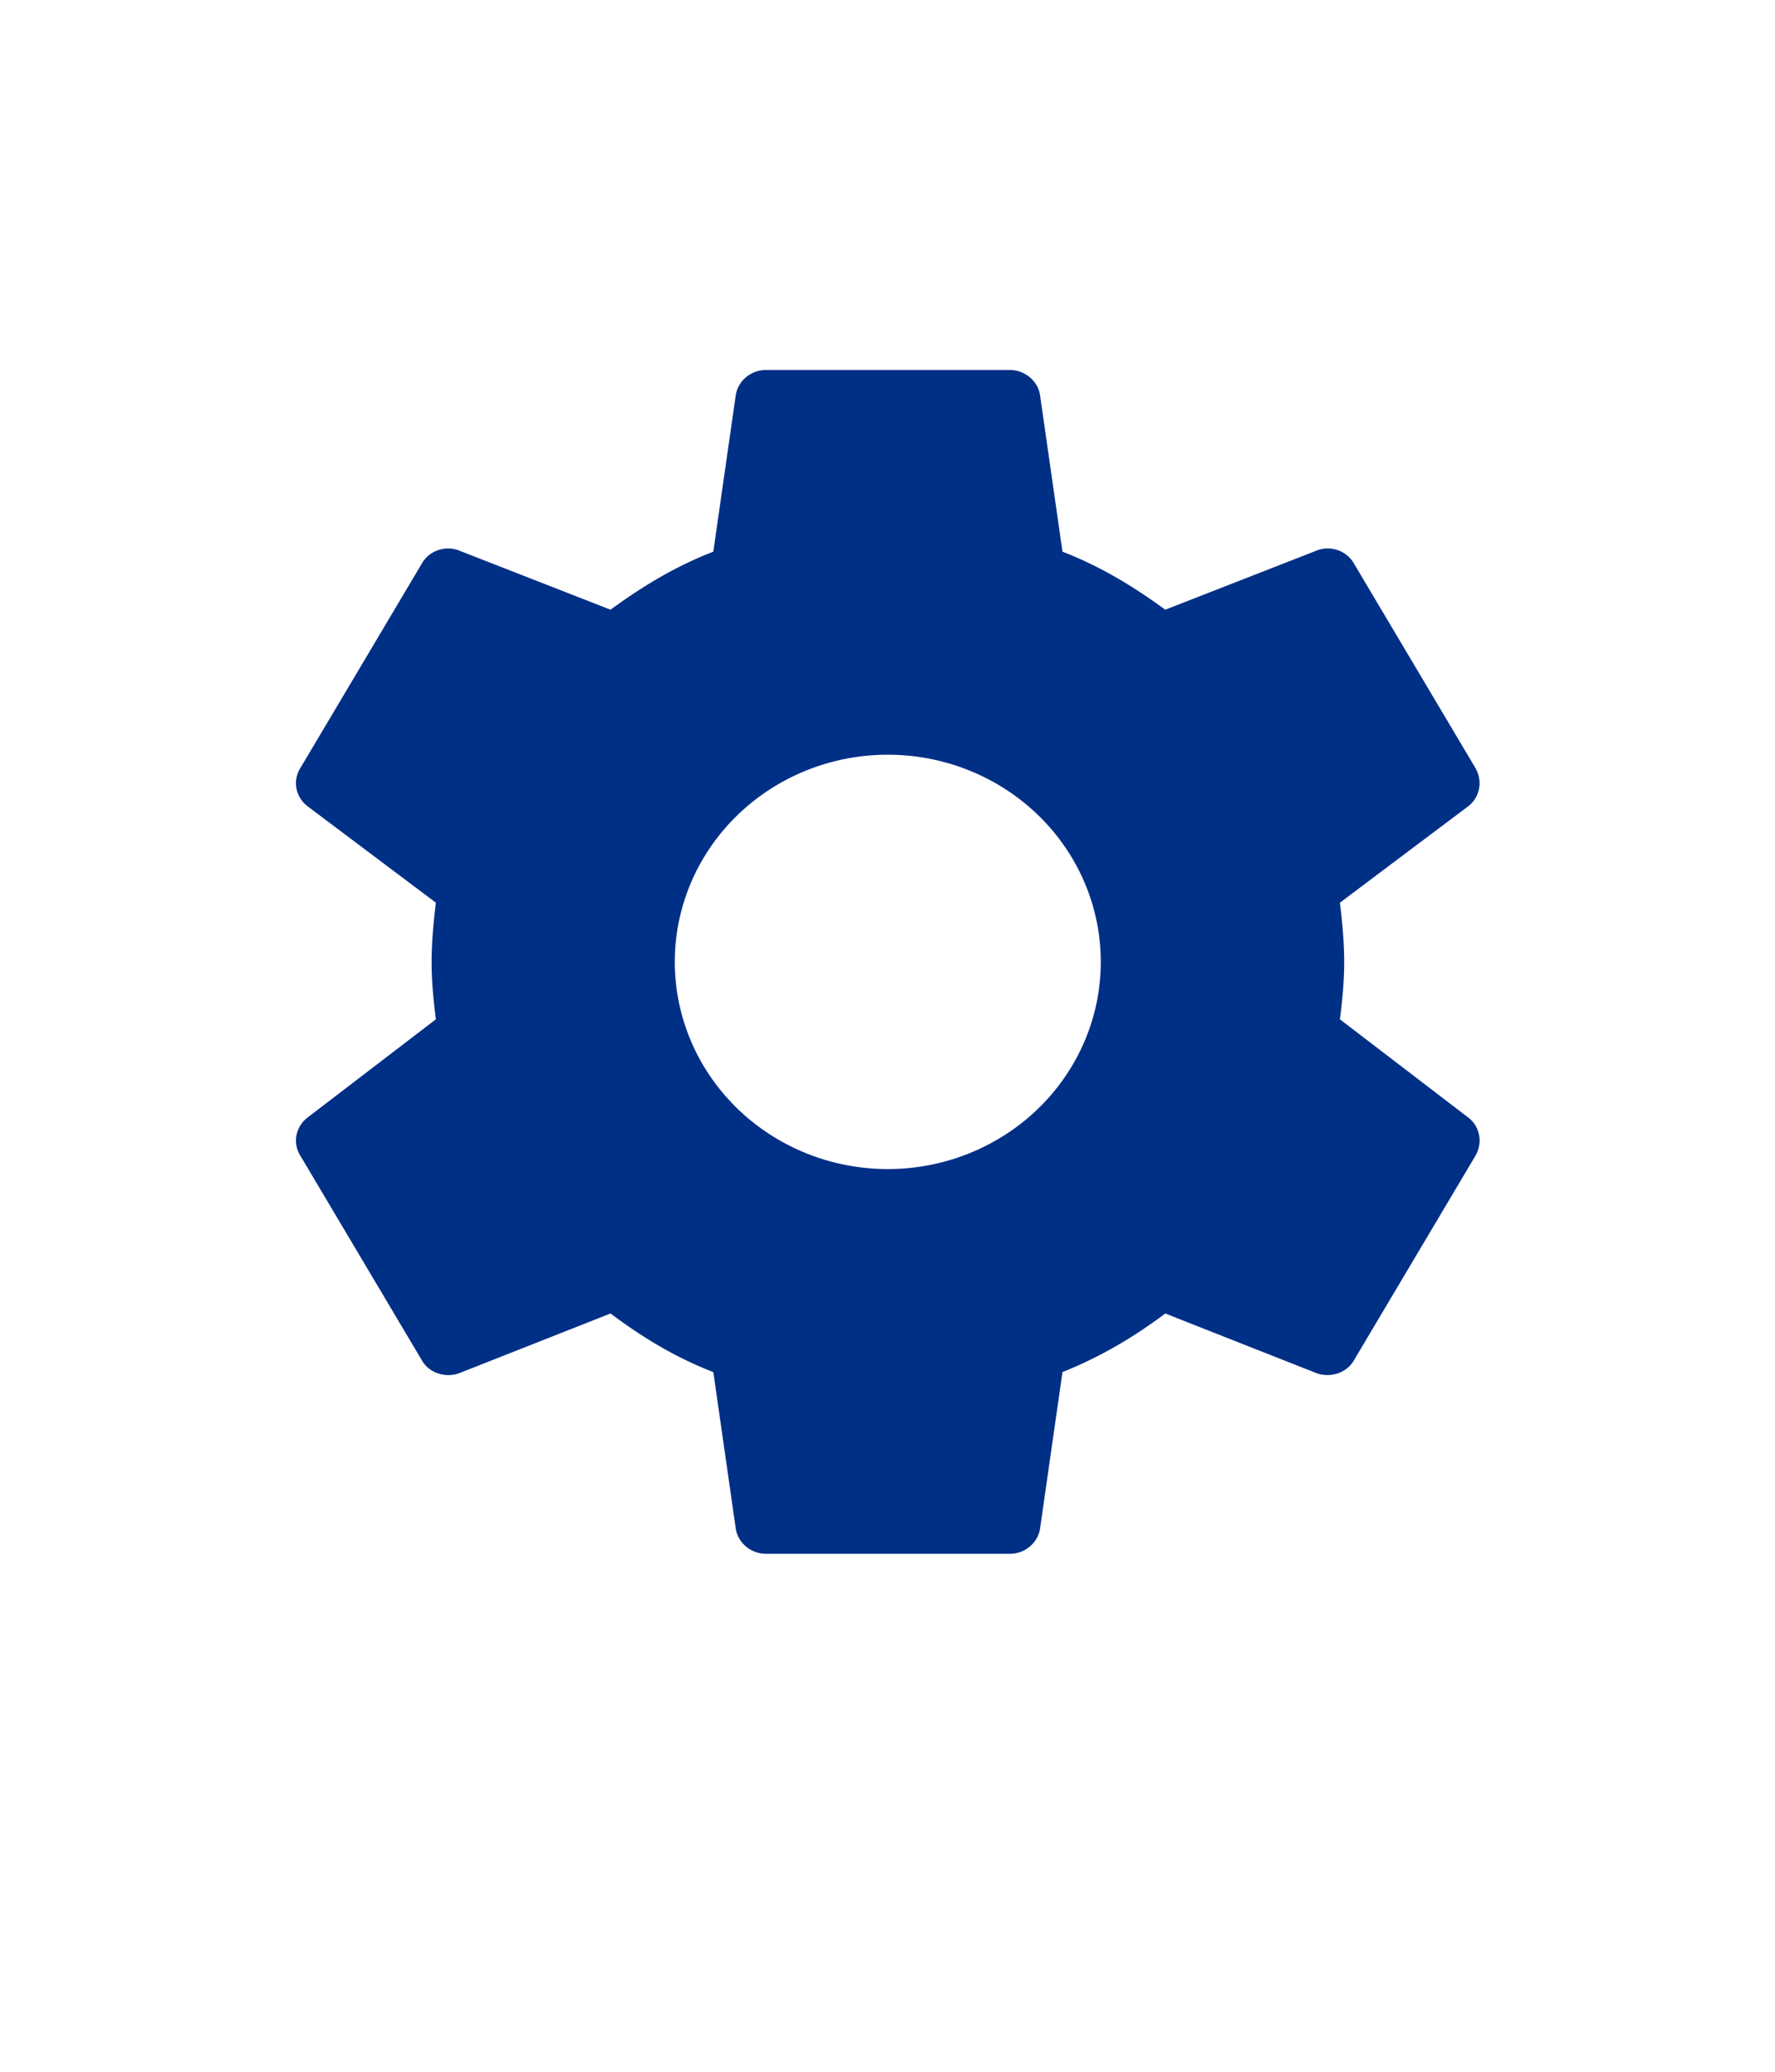 <?xml version="1.0" encoding="UTF-8" standalone="no"?>
<svg
   xmlns:dc="http://purl.org/dc/elements/1.1/"
   xmlns:cc="http://creativecommons.org/ns#"
   xmlns:rdf="http://www.w3.org/1999/02/22-rdf-syntax-ns#"
   xmlns:svg="http://www.w3.org/2000/svg"
   xmlns="http://www.w3.org/2000/svg"
   xmlns:sodipodi="http://sodipodi.sourceforge.net/DTD/sodipodi-0.dtd"
   xmlns:inkscape="http://www.inkscape.org/namespaces/inkscape"
   width="24"
   height="28"
   viewBox="0 0 24 28"
   version="1.1"
   id="svg2"
   inkscape:version="0.91 r13725"
   sodipodi:docname="set_cog.svg">
  <defs
     id="defs10" />
  <sodipodi:namedview
     pagecolor="#ffffff"
     bordercolor="#666666"
     borderopacity="1"
     objecttolerance="10"
     gridtolerance="10"
     guidetolerance="10"
     inkscape:pageopacity="0"
     inkscape:pageshadow="2"
     inkscape:window-width="1920"
     inkscape:window-height="1017"
     id="namedview8"
     showgrid="true"
     inkscape:zoom="16"
     inkscape:cx="10.513763"
     inkscape:cy="12.24863"
     inkscape:window-x="-8"
     inkscape:window-y="-8"
     inkscape:window-maximized="1"
     inkscape:current-layer="g4-4">
    <inkscape:grid
       type="xygrid"
       id="grid4140" />
  </sodipodi:namedview>
  <g
     transform="translate(-4.09,-1015.396)"
     id="g4">
    <g
       id="g4-4"
       transform="translate(1.095,-4.963)">
      <path
         id="path4716"
         d="m 14.999,1036.159 a 2.88,2.8 0 0 1 -2.88,-2.8 2.88,2.8 0 0 1 2.88,-2.8 2.88,2.8 0 0 1 2.88,2.8 2.88,2.8 0 0 1 -2.88,2.8 m 6.113,-2.024 c 0.033,-0.256 0.058,-0.512 0.058,-0.776 0,-0.264 -0.025,-0.528 -0.058,-0.8 l 1.736,-1.304 c 0.156,-0.12 0.197,-0.336 0.099,-0.512 l -1.645,-2.768 c -0.099,-0.176 -0.321,-0.248 -0.502,-0.176 l -2.049,0.8 c -0.428,-0.312 -0.872,-0.584 -1.39,-0.784 l -0.304,-2.12 c -0.033,-0.192 -0.206,-0.336 -0.411,-0.336 l -3.291,0 c -0.206,0 -0.378,0.144 -0.411,0.336 l -0.304,2.12 c -0.518,0.2 -0.963,0.472 -1.39,0.784 l -2.049,-0.8 c -0.181,-0.072 -0.403,0 -0.502,0.176 l -1.645,2.768 c -0.107,0.176 -0.058,0.392 0.099,0.512 l 1.736,1.304 c -0.033,0.272 -0.058,0.536 -0.058,0.8 0,0.264 0.025,0.52 0.058,0.776 l -1.736,1.328 c -0.156,0.12 -0.206,0.336 -0.099,0.512 l 1.645,2.768 c 0.099,0.176 0.321,0.24 0.502,0.176 l 2.049,-0.808 c 0.428,0.32 0.872,0.592 1.39,0.792 l 0.304,2.12 c 0.033,0.192 0.206,0.336 0.411,0.336 l 3.291,0 c 0.206,0 0.378,-0.144 0.411,-0.336 l 0.304,-2.12 c 0.518,-0.208 0.963,-0.472 1.39,-0.792 l 2.049,0.808 c 0.181,0.063 0.403,0 0.502,-0.176 l 1.645,-2.768 c 0.099,-0.176 0.058,-0.392 -0.099,-0.512 l -1.736,-1.328 z"
         inkscape:connector-curvature="0"
         style="fill:#002f86;fill-opacity:1;stroke:none" />
    </g>
    <g
       transform="translate(-39.006,23.141)"
       id="layer1"
       inkscape:label="Layer 1">
      <g
         transform="matrix(4.557,0,0,4.557,-938.354,814.467)"
         id="g5381"
         style="fill:#002f86;fill-opacity:1">
        <title
           id="title5383">Layer 1</title>
      </g>
    </g>
  </g>
</svg>
